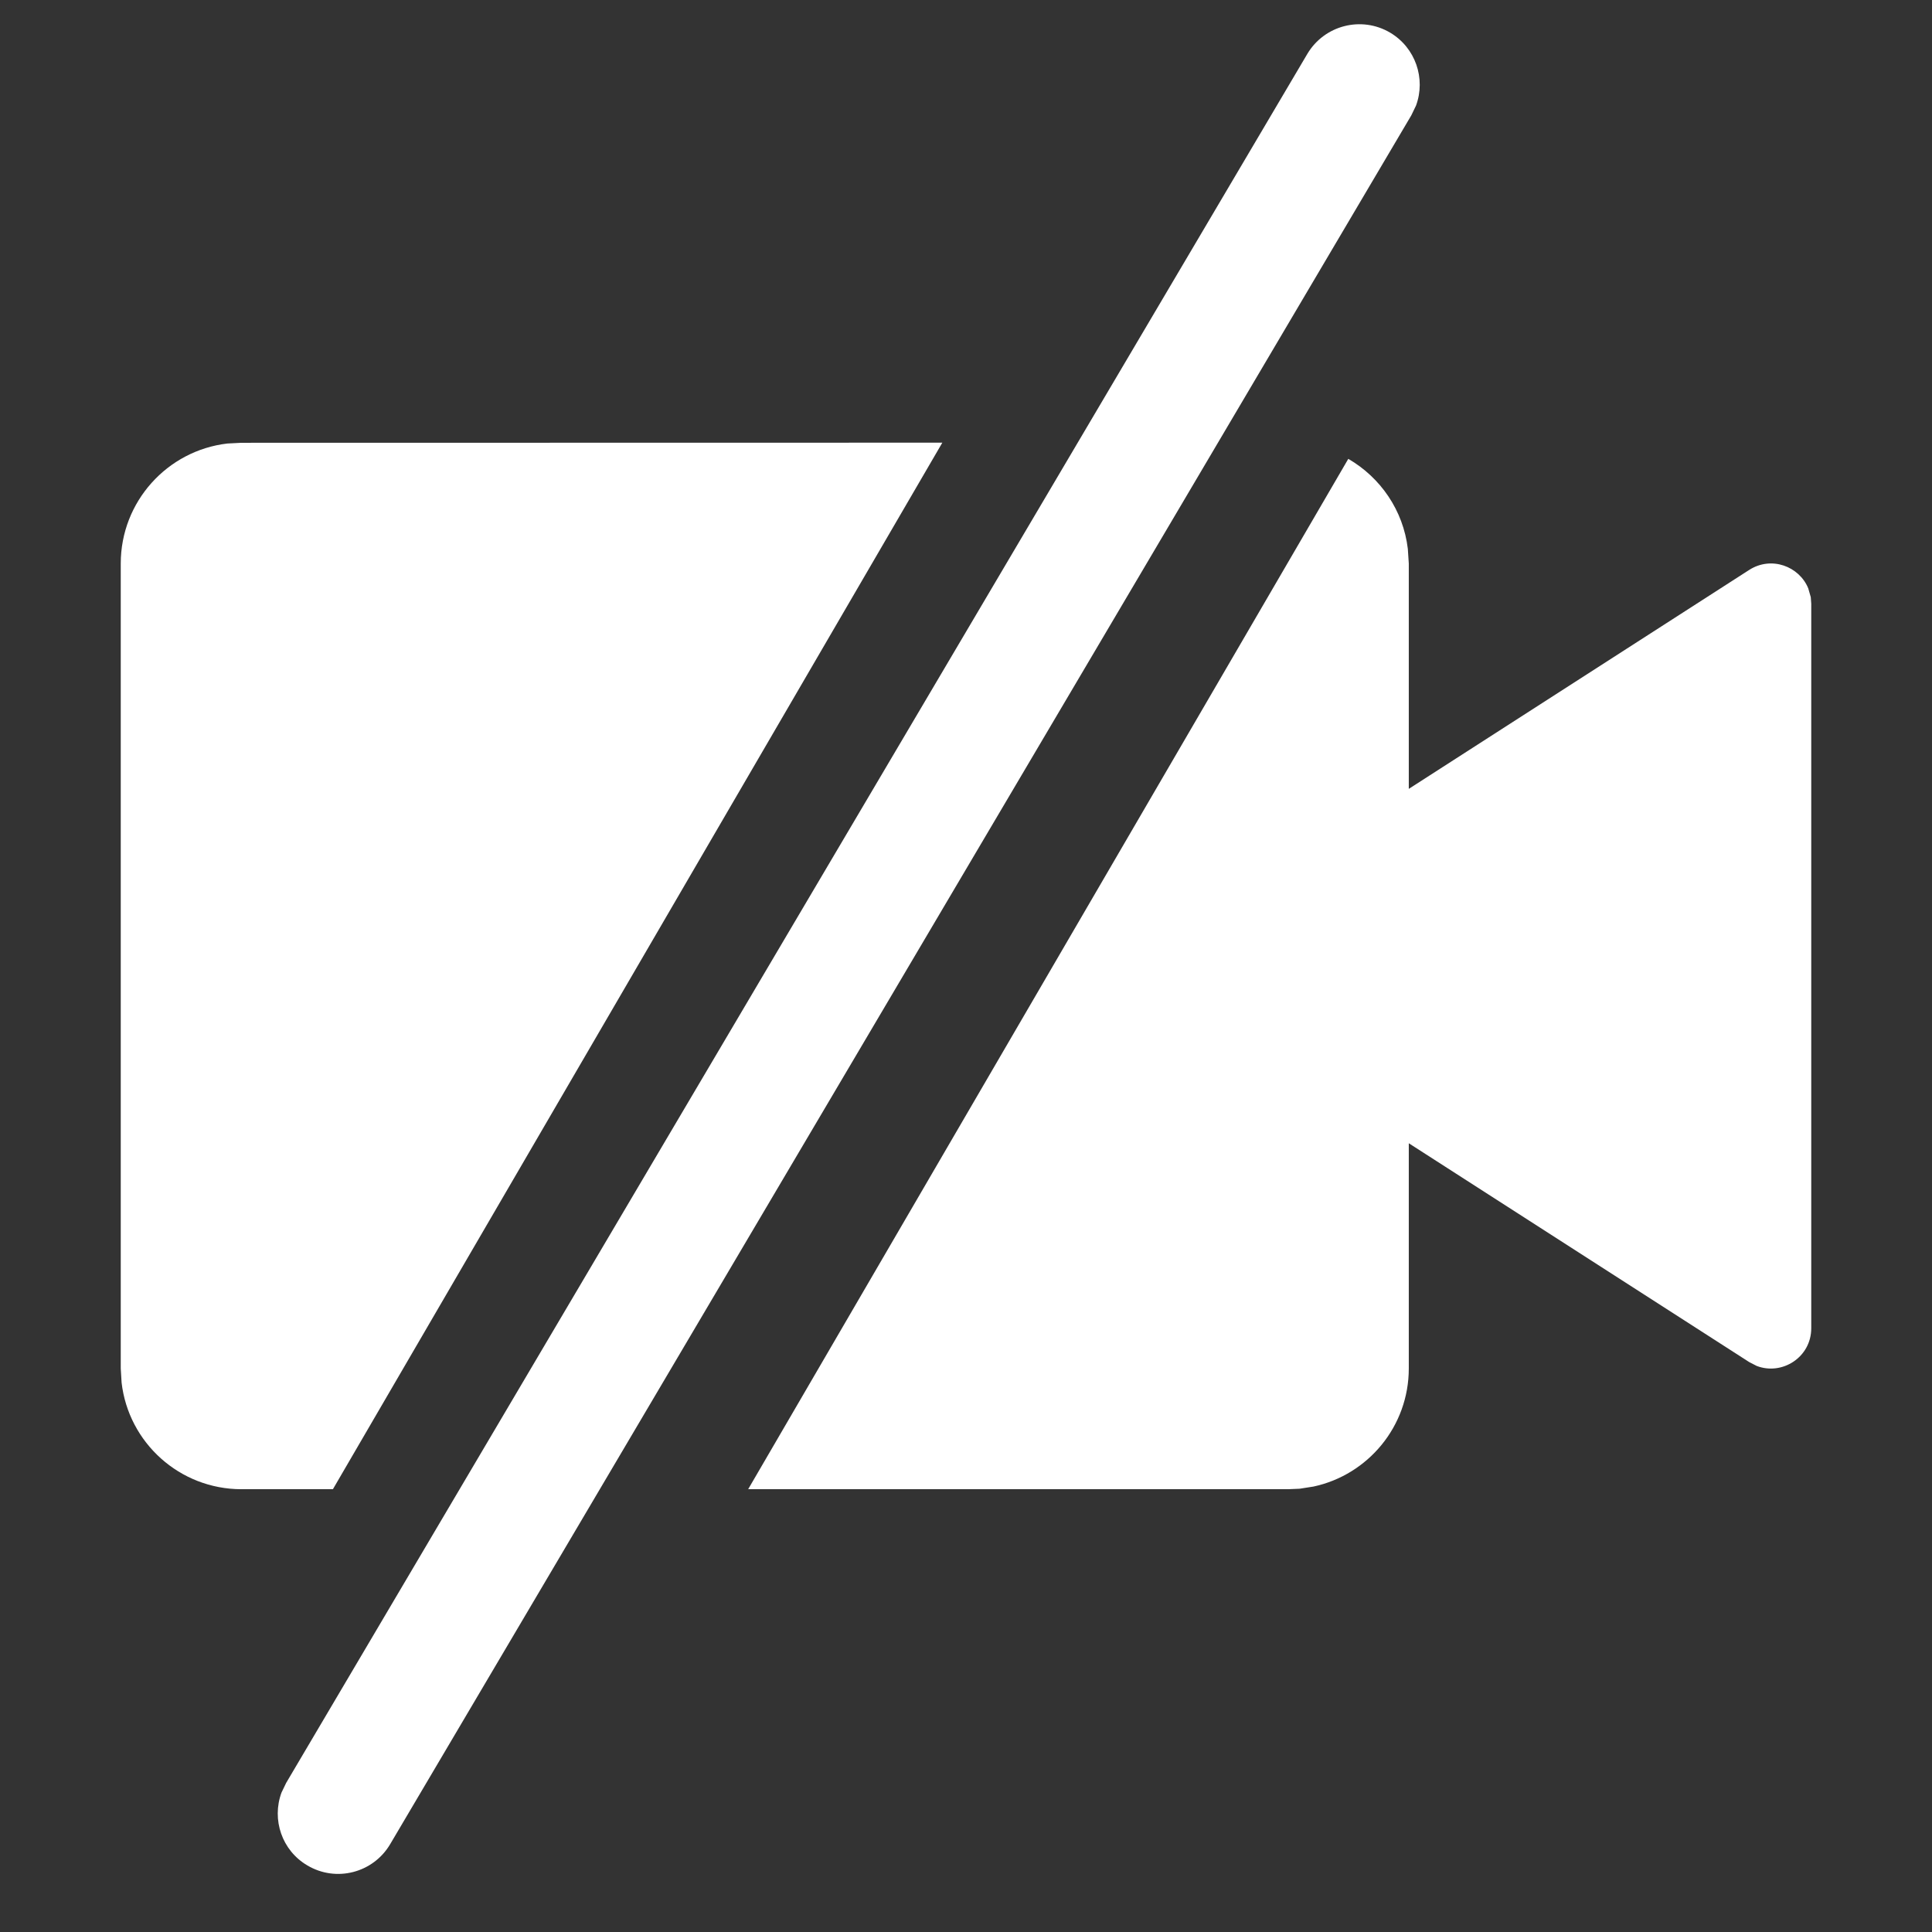 <?xml version="1.0" encoding="UTF-8"?>
<svg width="16px" height="16px" viewBox="0 0 16 16" version="1.1" xmlns="http://www.w3.org/2000/svg" xmlns:xlink="http://www.w3.org/1999/xlink">
    <rect x="0" y="0" width="16" height="16" fill="#333333" stroke="none"/>
    <title>no camera</title>
    <g id="Login-Signup-Flow" stroke="none" stroke-width="1" fill="none" fill-rule="evenodd">
        <g id="Onboarding-icons" transform="translate(-28, -215)">
            <g id="no-camera" transform="translate(28, 215)">
                <rect id="Rectangle" x="0" y="0" width="16" height="16"></rect>
                <path d="M11.512,0.27 C11.723,0.395 11.809,0.651 11.727,0.874 L11.688,0.955 L3.231,15.273 C3.09,15.511 2.784,15.59 2.546,15.449 C2.334,15.325 2.249,15.069 2.331,14.846 L2.37,14.765 L10.827,0.446 C10.968,0.209 11.274,0.13 11.512,0.27 Z M7.804,3.666 L2.757,12.333 L2,12.333 C1.487,12.333 1.064,11.947 1.007,11.45 L1,11.333 L1,4.667 C1,4.154 1.386,3.731 1.883,3.673 L2,3.667 L7.804,3.666 Z M11.166,3.8 C11.432,3.954 11.621,4.226 11.659,4.545 L11.667,4.667 L11.667,6.533 L14.486,4.72 C14.67,4.602 14.9,4.69 14.975,4.872 L14.996,4.945 L15,5 L15,11 C15,11.24 14.759,11.393 14.548,11.312 L14.486,11.28 L11.667,9.468 L11.667,11.333 C11.667,11.813 11.329,12.214 10.878,12.311 L10.763,12.329 L10.667,12.333 L6.196,12.333 L11.166,3.8 Z" id="Combined-Shape" fill="#FFFFFF" fill-rule="nonzero"></path>
            </g>
        </g>
    </g>
</svg>